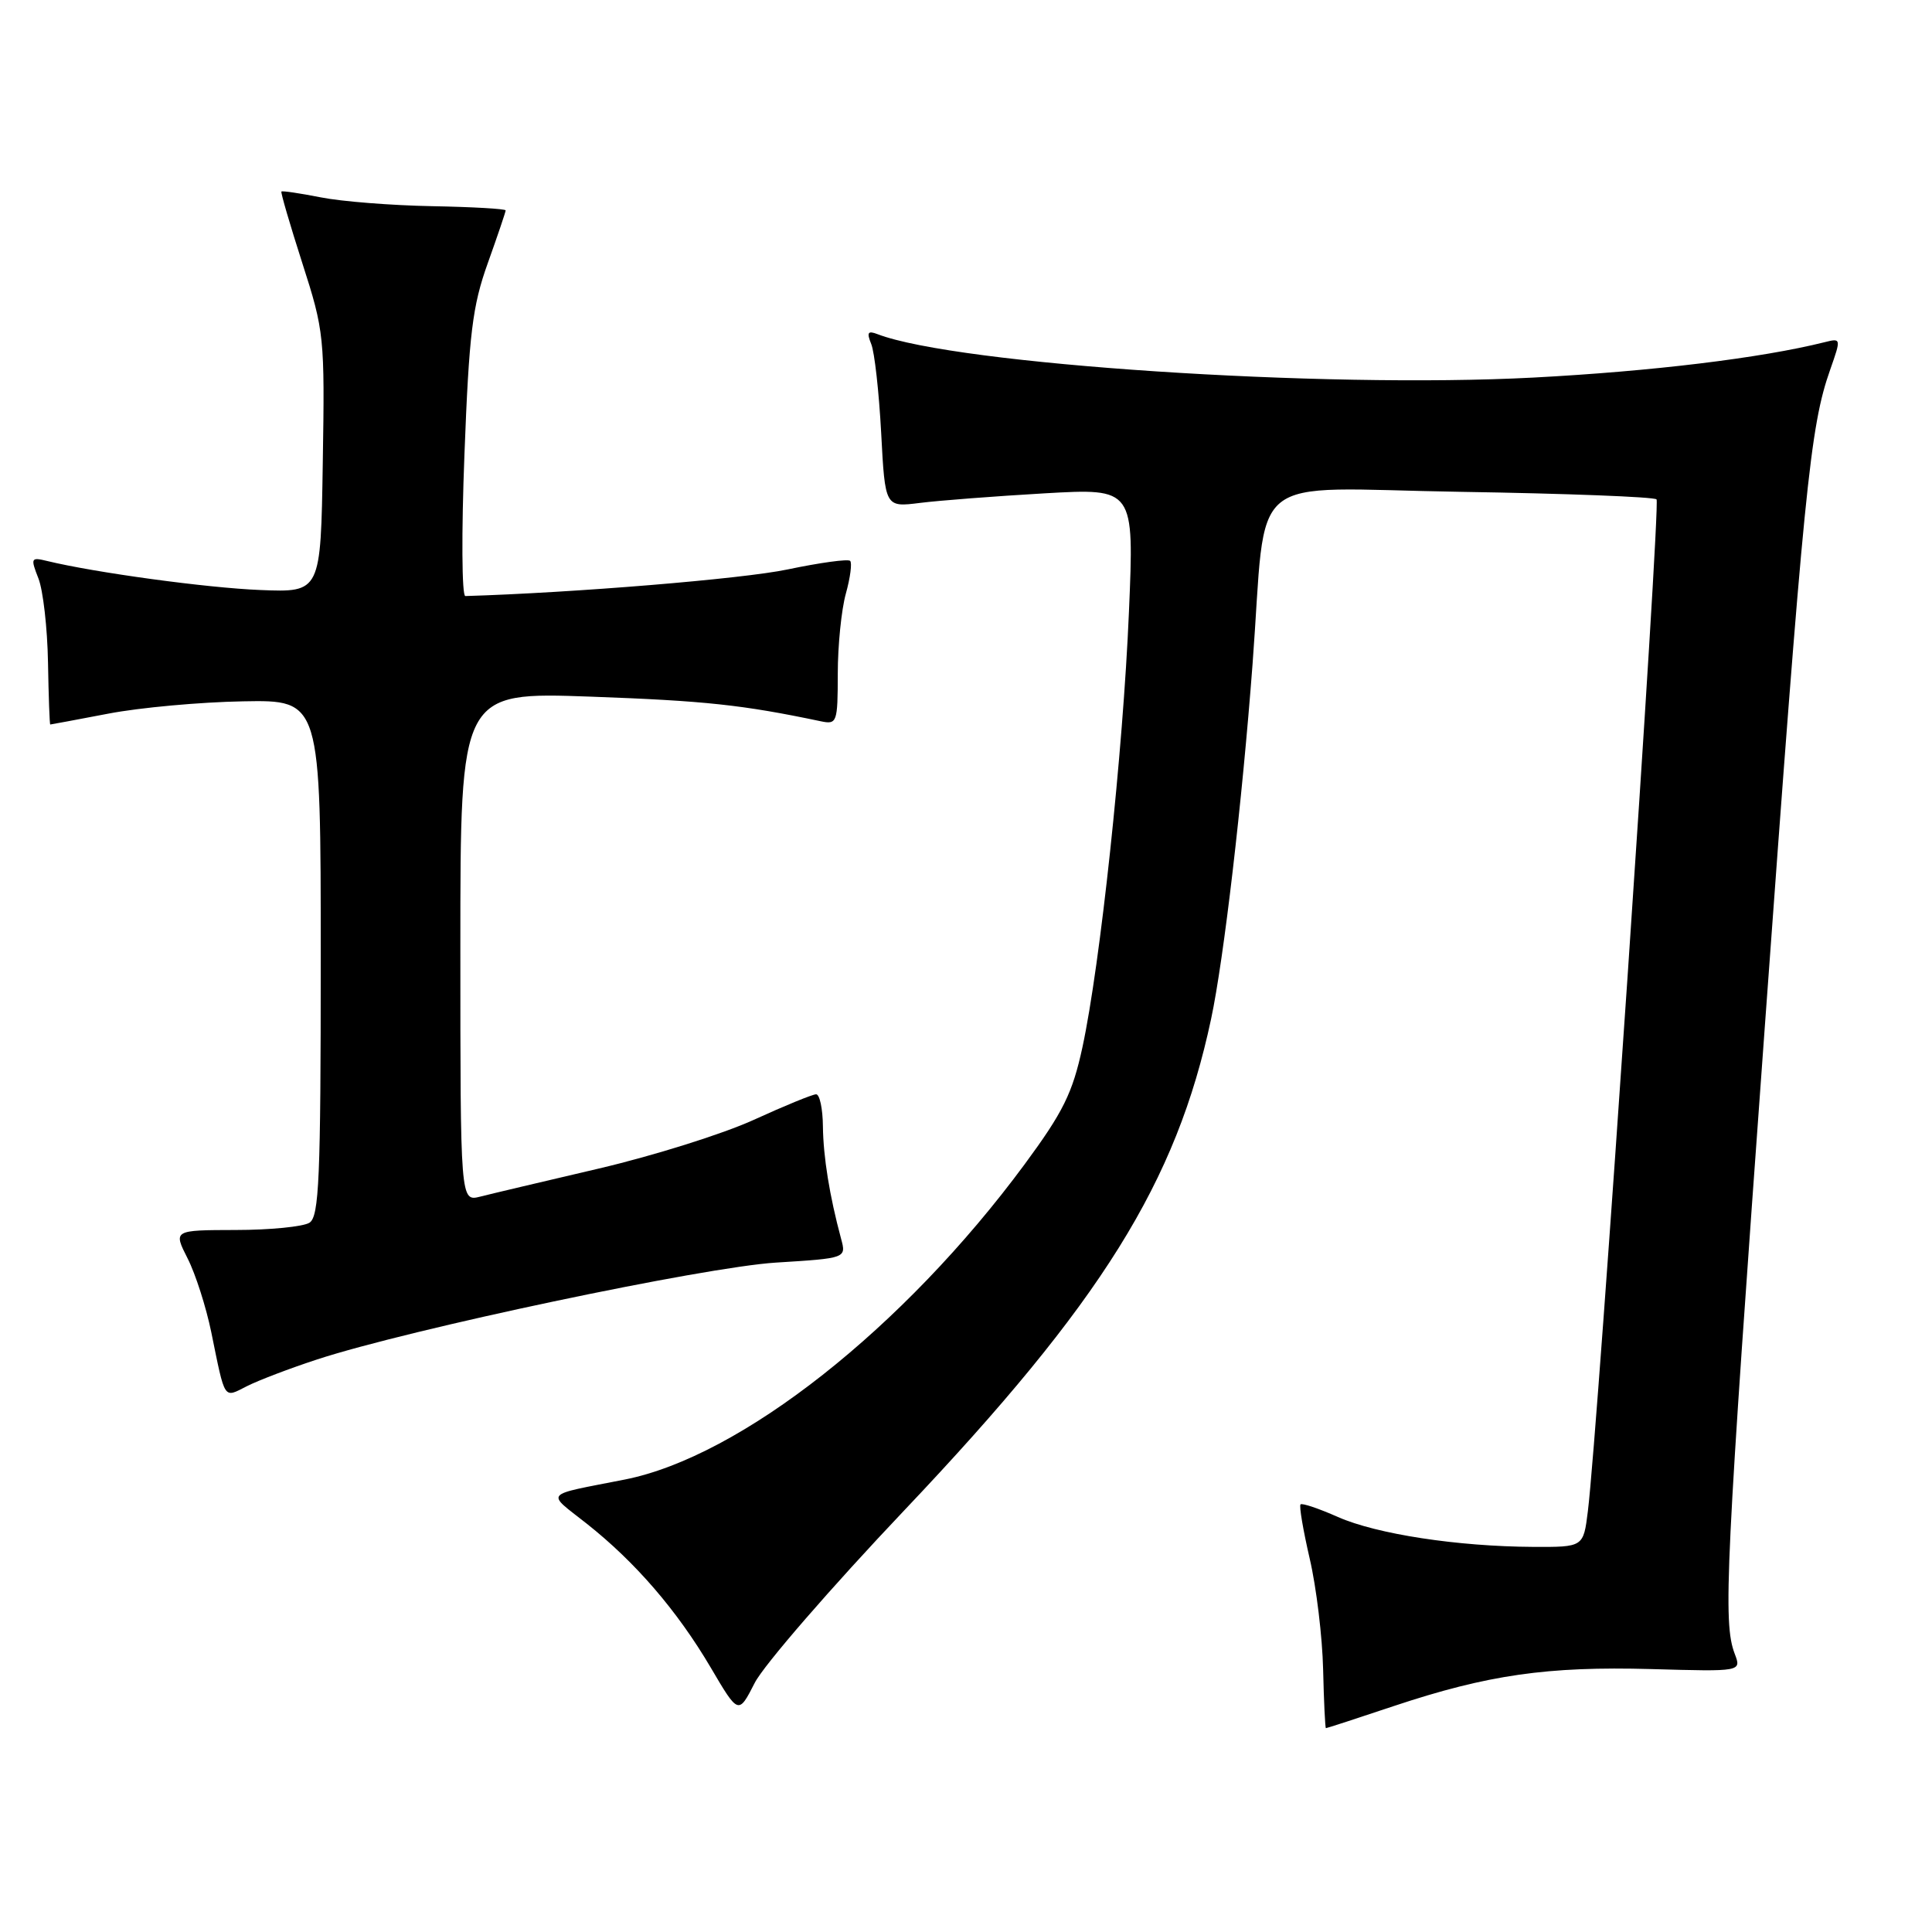 <?xml version="1.0" encoding="UTF-8" standalone="no"?>
<!DOCTYPE svg PUBLIC "-//W3C//DTD SVG 1.1//EN" "http://www.w3.org/Graphics/SVG/1.1/DTD/svg11.dtd" >
<svg xmlns="http://www.w3.org/2000/svg" xmlns:xlink="http://www.w3.org/1999/xlink" version="1.1" viewBox="0 0 256 256">
 <g >
 <path fill="currentColor"
d=" M 184.69 226.06 C 197.12 221.92 205.03 220.78 218.79 221.16 C 230.76 221.50 230.76 221.50 229.86 219.14 C 228.28 214.98 228.63 207.82 233.85 136.00 C 239.03 64.70 239.84 56.53 242.51 48.98 C 243.97 44.82 243.97 44.79 241.74 45.35 C 233.32 47.45 218.91 49.20 203.18 50.03 C 175.26 51.50 126.74 48.29 116.28 44.28 C 114.99 43.78 114.82 44.05 115.44 45.58 C 115.88 46.63 116.47 51.94 116.76 57.36 C 117.28 67.22 117.28 67.22 121.89 66.64 C 124.43 66.32 131.85 65.75 138.40 65.37 C 150.29 64.69 150.29 64.69 149.59 81.09 C 148.81 99.60 145.78 127.86 143.43 138.76 C 142.11 144.85 140.88 147.34 135.78 154.26 C 119.74 175.99 98.13 193.02 82.77 196.05 C 71.82 198.21 72.34 197.62 77.74 201.89 C 84.19 206.99 89.71 213.39 94.18 220.97 C 97.85 227.21 97.85 227.21 100.01 222.98 C 101.20 220.65 110.12 210.36 119.83 200.12 C 145.98 172.54 155.87 156.69 160.48 135.00 C 162.16 127.12 164.59 106.31 165.97 88.00 C 167.94 61.91 164.56 64.71 193.56 65.17 C 207.50 65.39 219.17 65.84 219.50 66.17 C 220.07 66.73 211.72 189.67 210.40 200.25 C 209.81 205.00 209.81 205.00 203.16 204.97 C 193.14 204.92 182.43 203.28 177.28 201.01 C 174.76 199.89 172.53 199.14 172.33 199.34 C 172.12 199.54 172.68 202.79 173.55 206.56 C 174.43 210.34 175.22 216.92 175.32 221.20 C 175.42 225.48 175.59 228.98 175.69 228.99 C 175.80 229.00 179.85 227.68 184.69 226.06 Z  M 42.00 180.14 C 54.22 176.13 93.24 167.90 102.82 167.30 C 112.15 166.72 112.15 166.72 111.44 164.11 C 109.92 158.46 109.09 153.31 109.04 149.25 C 109.02 146.91 108.61 145.00 108.14 145.00 C 107.67 145.00 103.96 146.52 99.89 148.38 C 95.83 150.24 86.59 153.14 79.38 154.83 C 72.16 156.52 65.07 158.19 63.63 158.56 C 61.00 159.22 61.00 159.22 61.00 125.45 C 61.00 91.69 61.00 91.69 78.30 92.31 C 93.44 92.86 98.38 93.39 108.75 95.57 C 110.91 96.02 111.00 95.76 111.01 89.27 C 111.01 85.55 111.49 80.77 112.08 78.66 C 112.67 76.54 112.92 74.59 112.65 74.32 C 112.38 74.04 108.63 74.56 104.33 75.46 C 98.38 76.71 76.00 78.55 61.66 78.98 C 61.19 78.99 61.14 70.56 61.54 60.25 C 62.15 44.21 62.60 40.54 64.63 34.88 C 65.93 31.24 67.00 28.09 67.00 27.88 C 67.00 27.67 62.61 27.42 57.25 27.32 C 51.89 27.22 45.25 26.70 42.50 26.15 C 39.75 25.61 37.41 25.26 37.29 25.38 C 37.17 25.49 38.42 29.76 40.06 34.87 C 42.96 43.88 43.04 44.63 42.77 61.32 C 42.50 78.50 42.50 78.50 34.50 78.18 C 27.41 77.90 12.56 75.87 6.23 74.33 C 4.10 73.81 4.03 73.94 5.09 76.64 C 5.71 78.21 6.28 83.21 6.36 87.75 C 6.44 92.29 6.57 96.00 6.66 96.00 C 6.75 96.00 10.22 95.35 14.36 94.56 C 18.51 93.76 26.53 93.03 32.20 92.93 C 42.50 92.74 42.50 92.74 42.50 126.91 C 42.50 156.19 42.29 161.21 41.00 162.02 C 40.17 162.54 35.78 162.98 31.23 162.98 C 22.96 163.00 22.96 163.00 24.86 166.75 C 25.91 168.81 27.31 173.20 27.99 176.50 C 29.87 185.70 29.58 185.26 32.73 183.67 C 34.25 182.90 38.42 181.31 42.00 180.14 Z "/>
</g>
</svg>